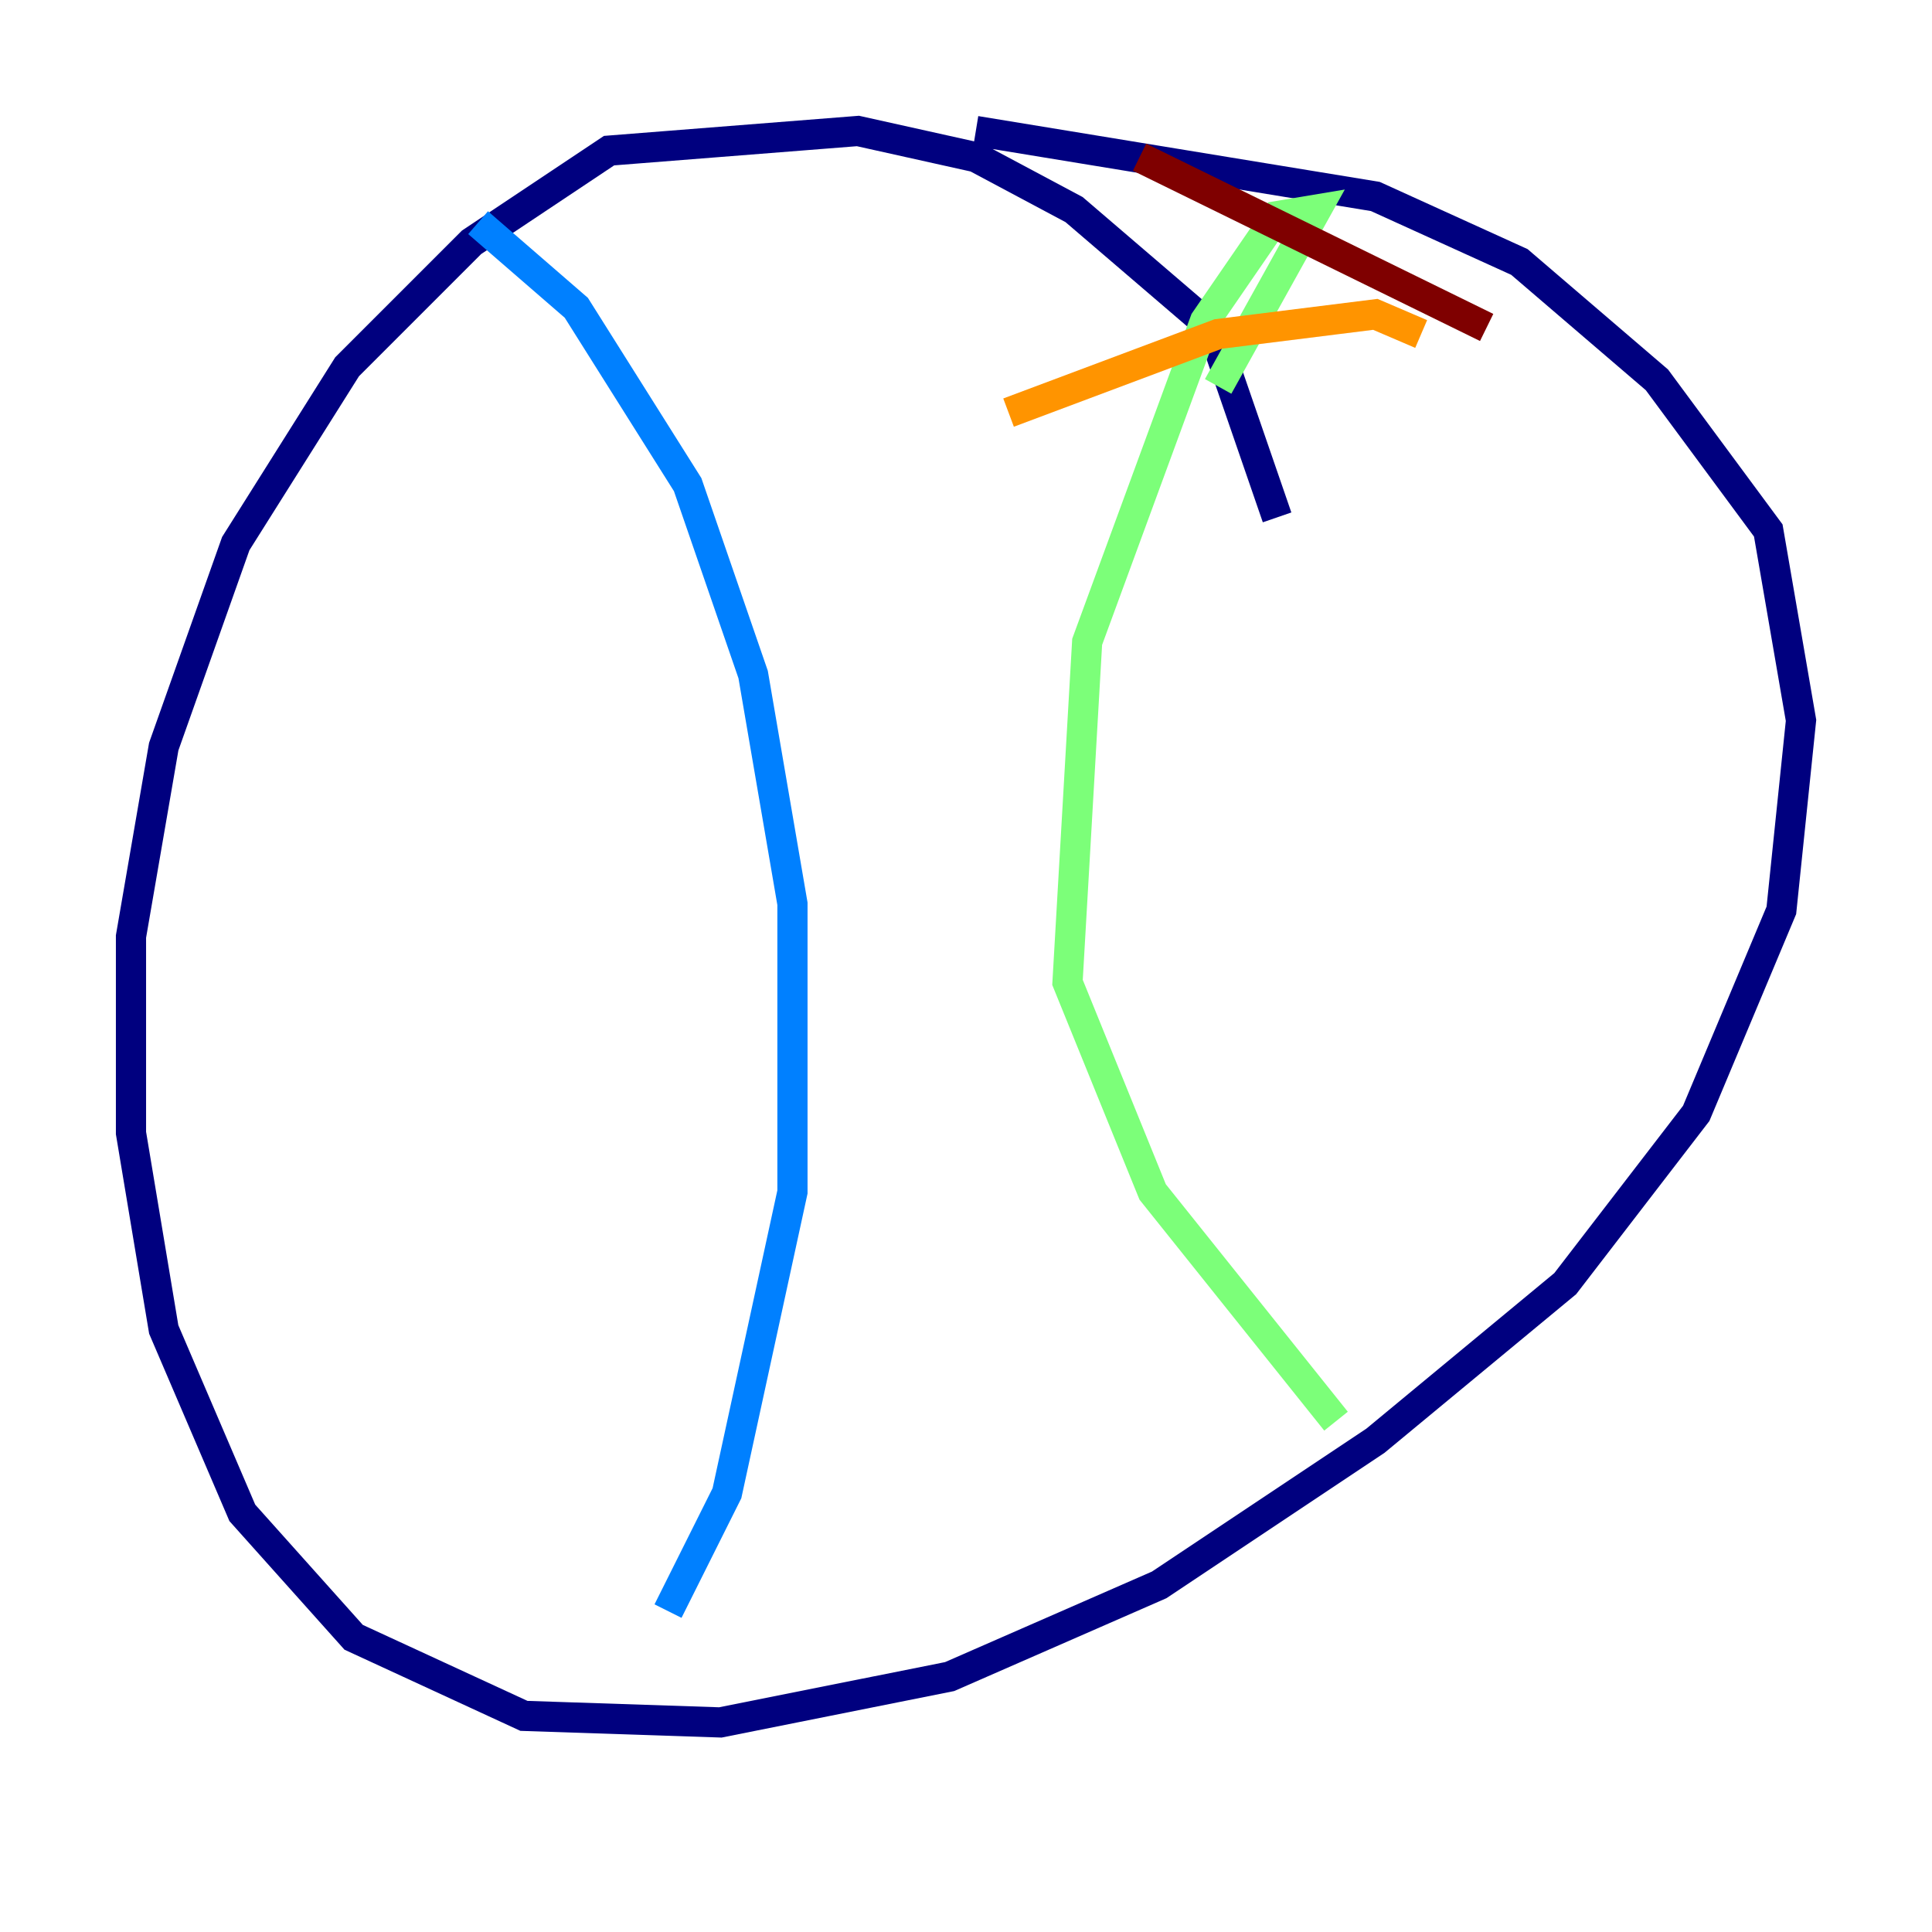 <?xml version="1.0" encoding="utf-8" ?>
<svg baseProfile="tiny" height="128" version="1.2" viewBox="0,0,128,128" width="128" xmlns="http://www.w3.org/2000/svg" xmlns:ev="http://www.w3.org/2001/xml-events" xmlns:xlink="http://www.w3.org/1999/xlink"><defs /><polyline fill="none" points="84.61,34.278 80.271,21.695 71.159,13.885 64.651,10.414 56.841,8.678 40.352,9.98 31.241,16.054 22.997,24.298 15.62,36.014 10.848,49.464 8.678,62.047 8.678,75.064 10.848,88.081 16.054,100.231 23.43,108.475 34.712,113.681 47.729,114.115 62.915,111.078 76.8,105.003 91.119,95.458 103.702,85.044 112.38,73.763 118.02,60.312 119.322,47.729 117.153,35.146 109.776,25.166 100.664,17.356 91.119,13.017 64.651,8.678" stroke="#00007f" stroke-width="2" /><polyline fill="none" points="31.675,14.752 38.183,20.393 45.559,32.108 49.898,44.691 52.502,59.878 52.502,78.969 48.163,98.929 44.258,106.739" stroke="#0080ff" stroke-width="2" /><polyline fill="none" points="80.705,25.6 87.214,13.885 84.61,14.319 79.837,21.261 72.027,42.522 70.725,65.085 76.366,78.969 88.515,94.156" stroke="#7cff79" stroke-width="2" /><polyline fill="none" points="66.82,27.336 80.705,22.129 91.119,20.827 94.156,22.129" stroke="#ff9400" stroke-width="2" /><polyline fill="none" points="75.498,10.414 98.495,21.695" stroke="#7f0000" stroke-width="2" /></svg>